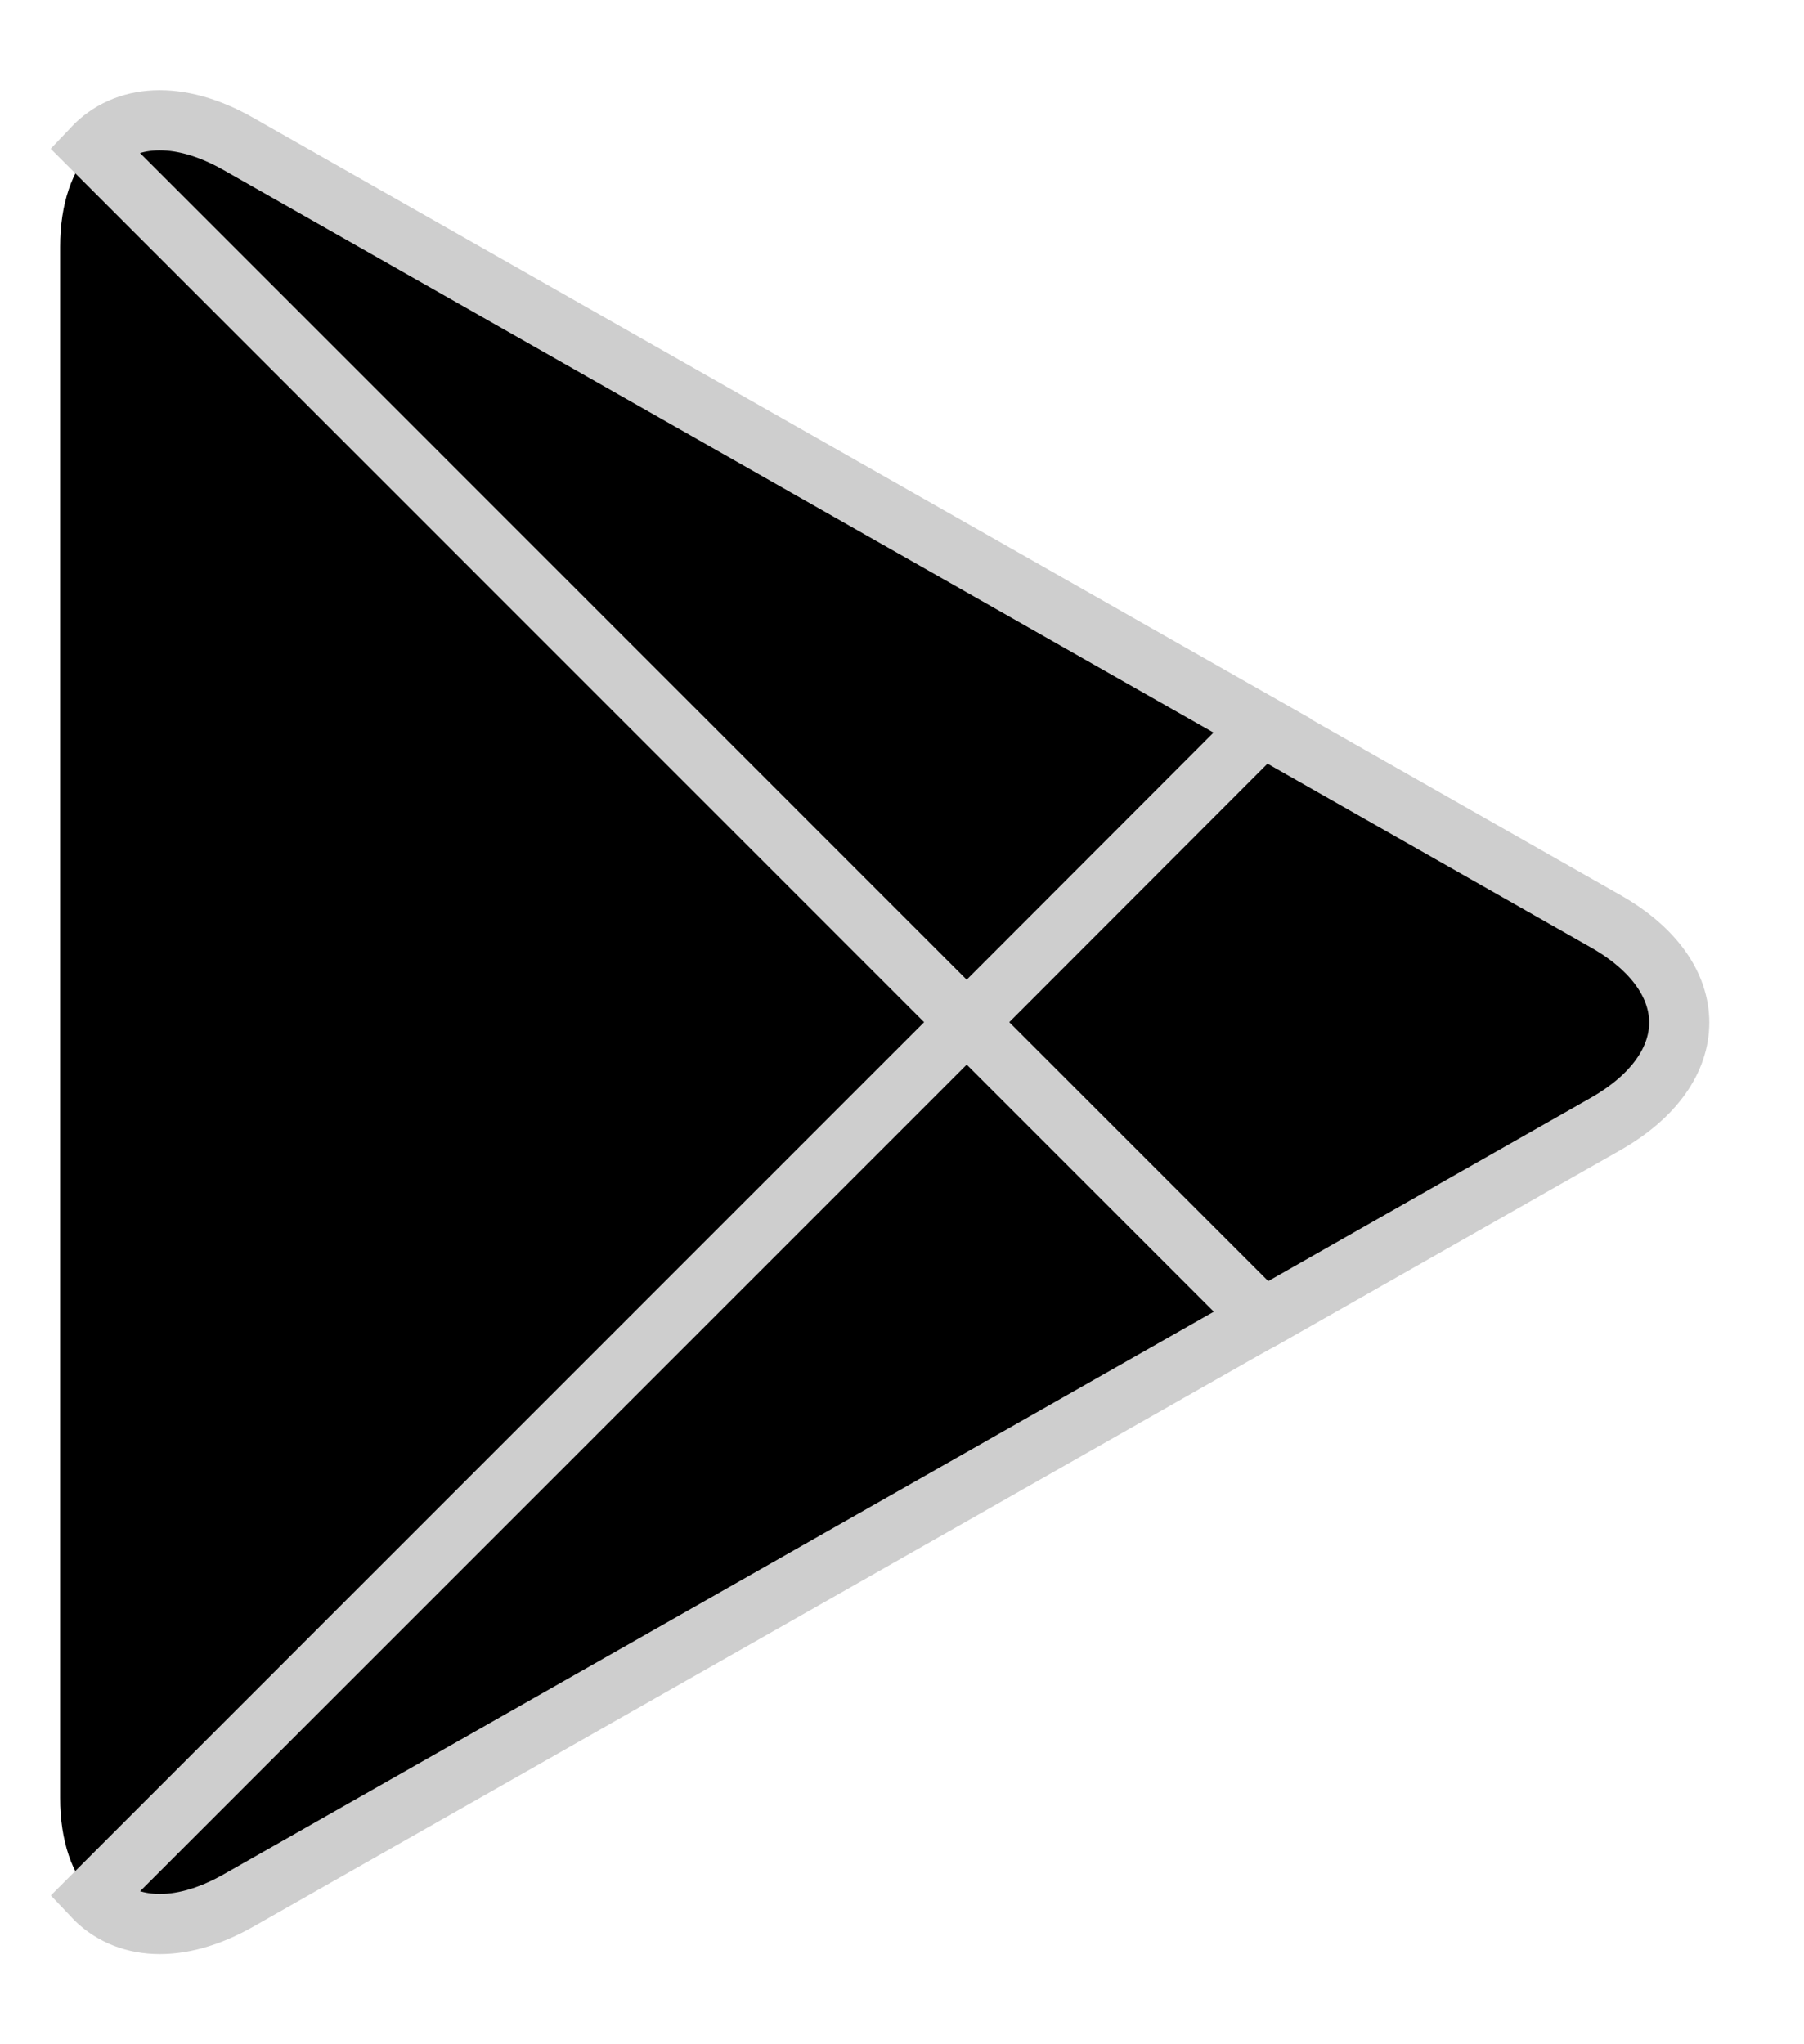 <svg width="15" height="17" viewBox="0 0 15 17" fill="none" xmlns="http://www.w3.org/2000/svg">
<path d="M0.77 1.234C0.6 1.414 0.5 1.692 0.5 2.054V14.95C0.5 15.312 0.6 15.59 0.77 15.77L0.813 15.812L8.038 8.587V8.417L0.813 1.191L0.77 1.234Z" fill="black"/>
<path d="M10.443 10.997L8.035 8.587V8.418L10.444 6.01L10.498 6.04L13.352 7.662C14.166 8.125 14.166 8.882 13.352 9.346L10.498 10.968L10.443 10.997Z" fill="black" stroke="#CECECE" stroke-width="0.5"/>
<path d="M10.501 10.963L8.038 8.5L0.771 15.768C1.039 16.053 1.483 16.088 1.982 15.805L10.502 10.963H10.501Z" fill="black" stroke="#CECECE" stroke-width="0.5"/>
<path d="M10.499 6.037L1.981 1.196C1.481 0.912 1.038 0.948 0.77 1.232L8.038 8.501L10.499 6.037Z" fill="black" stroke="#CECECE" stroke-width="0.5"/>
</svg>
